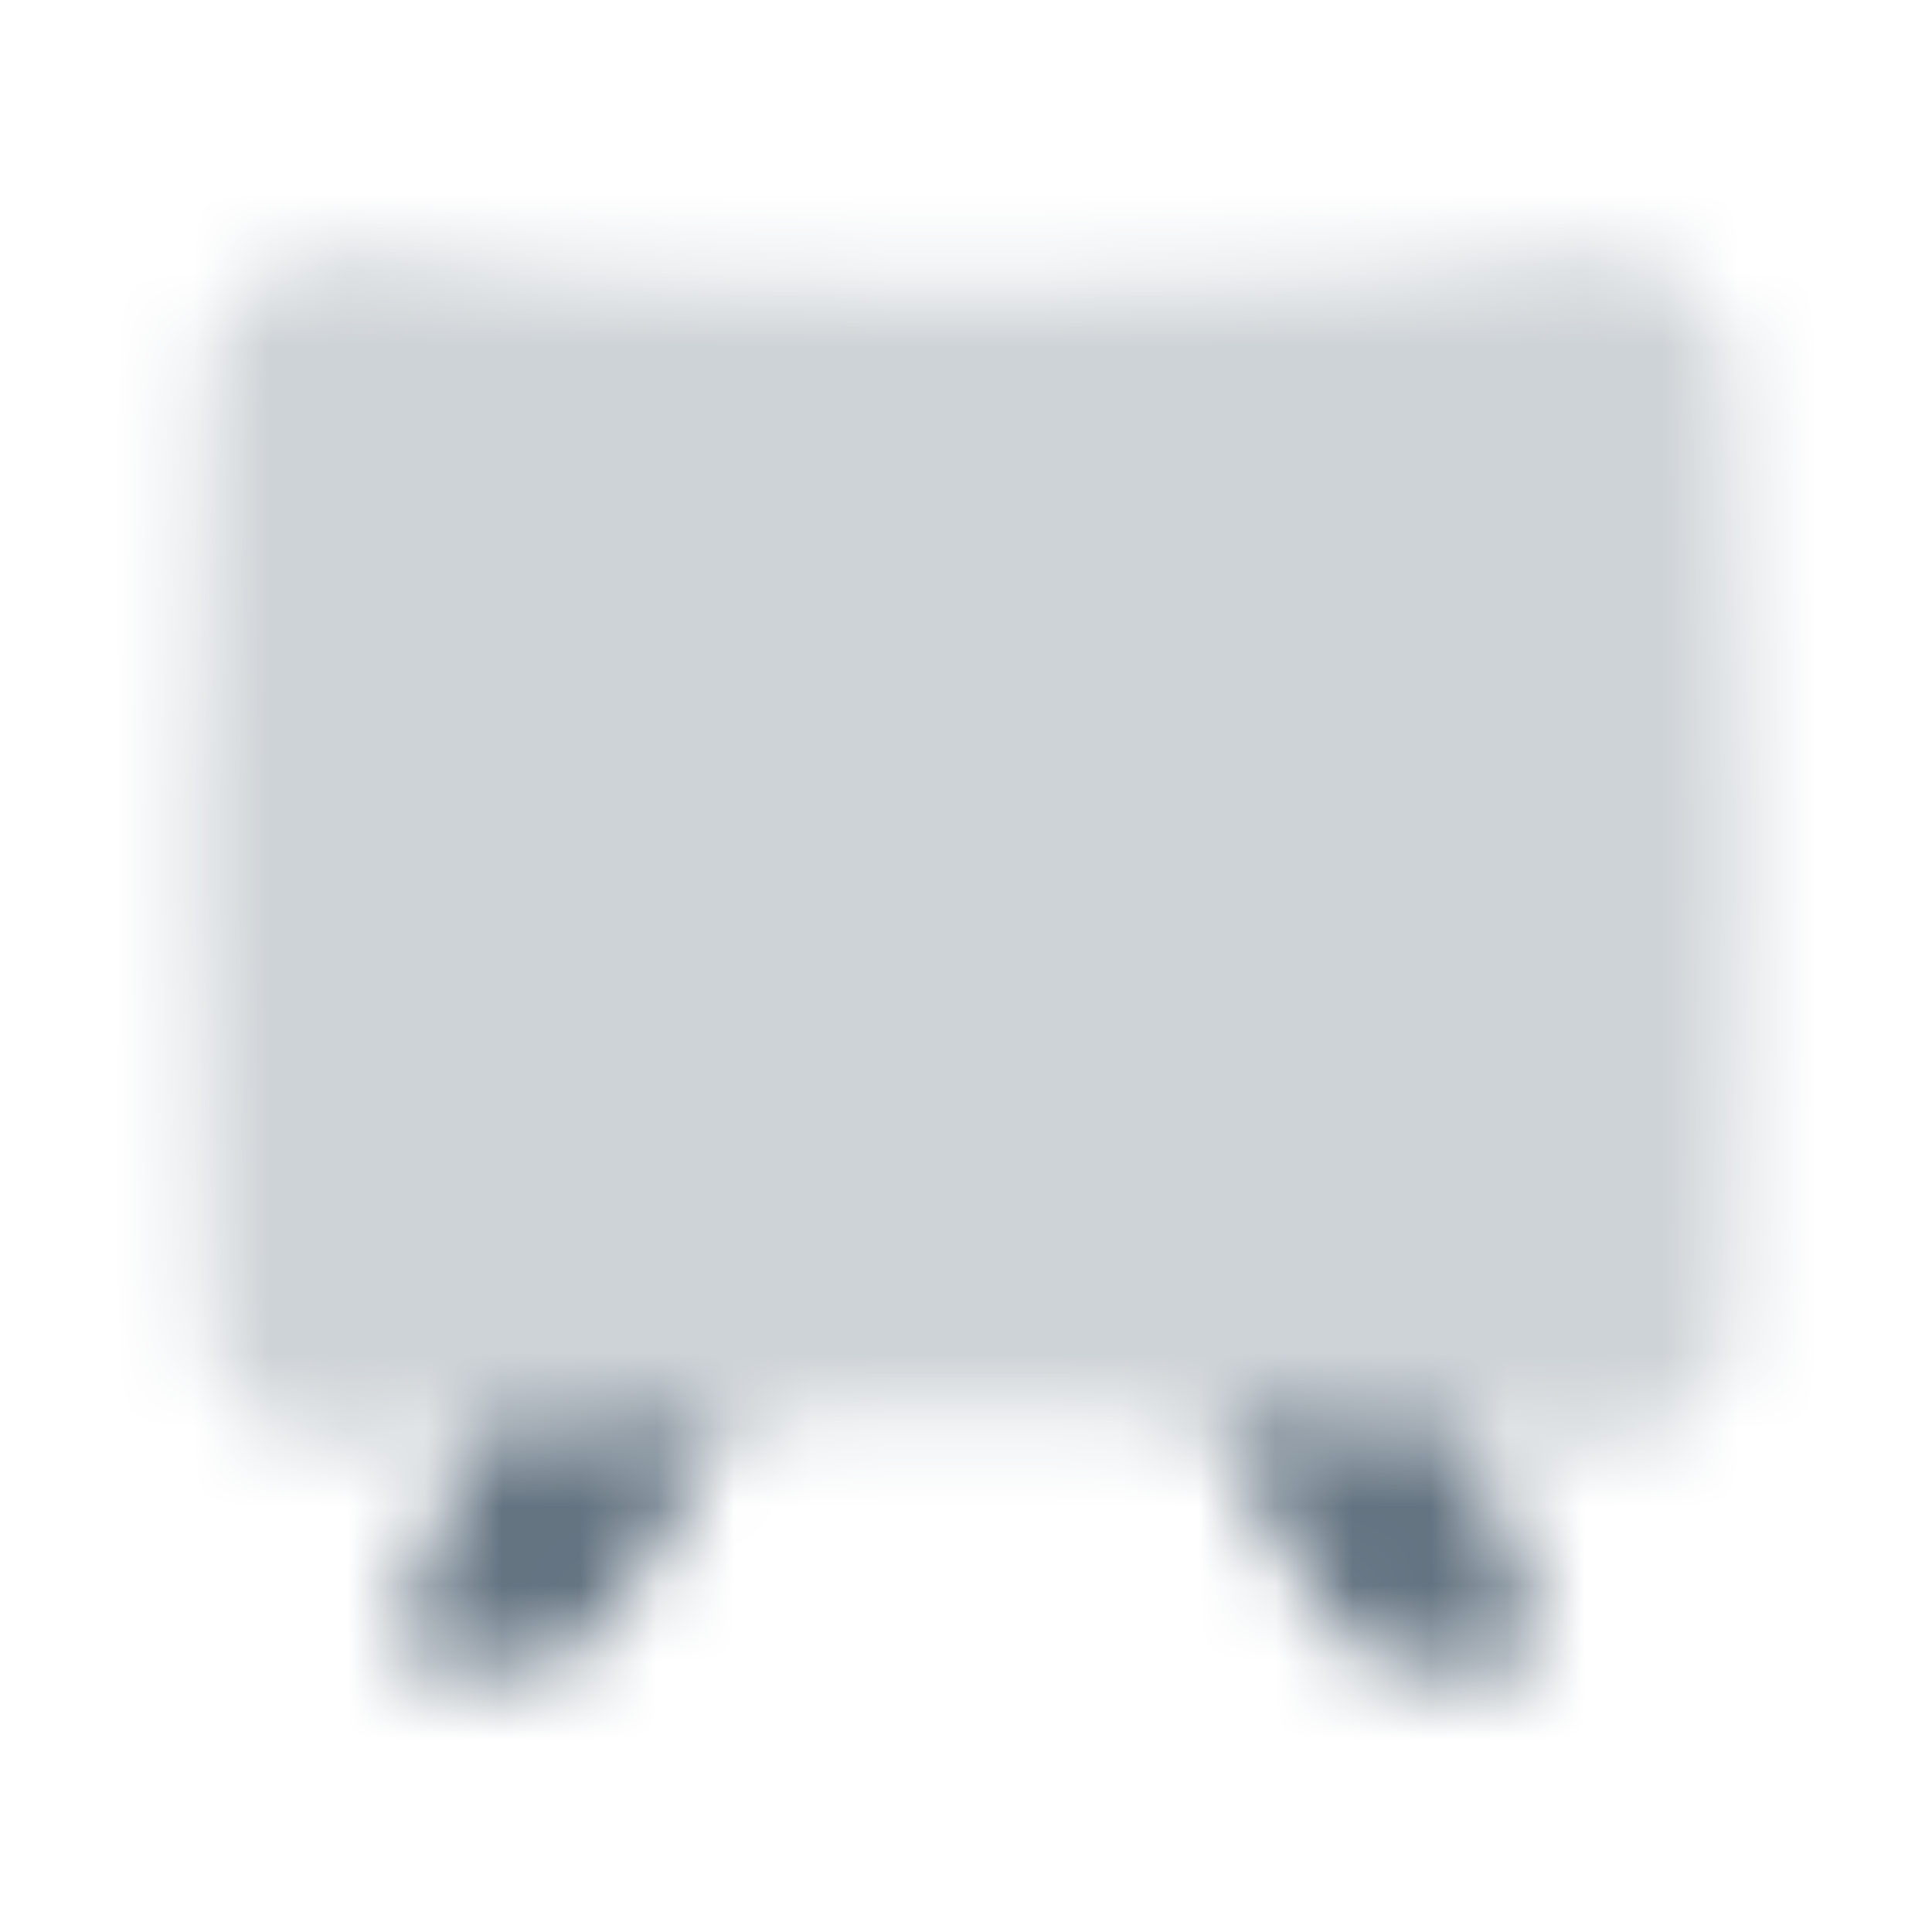 <svg width="25" height="25" viewBox="0 0 25 25" fill="none" xmlns="http://www.w3.org/2000/svg">
<mask id="mask0_419_1657" style="mask-type:alpha" maskUnits="userSpaceOnUse" x="0" y="0" width="25" height="25">
<g clip-path="url(#clip0_419_1657)">
<path opacity="0.32" d="M22.545 11C22.545 13.706 22.472 15.826 22.405 17.202C22.359 18.139 21.452 18.811 20.522 18.686C18.998 18.48 16.424 18.25 12.545 18.25C8.666 18.25 6.092 18.48 4.568 18.686C3.638 18.811 2.731 18.139 2.685 17.202C2.618 15.826 2.545 13.706 2.545 11C2.545 8.294 2.618 6.174 2.685 4.798C2.731 3.862 3.638 3.189 4.568 3.314C6.092 3.52 8.666 3.75 12.545 3.75C16.424 3.75 18.998 3.52 20.522 3.314C21.452 3.189 22.359 3.862 22.405 4.798C22.472 6.174 22.545 8.294 22.545 11Z" fill="#1877F2"/>
<path d="M6.136 18.51C5.829 19.242 5.491 20.111 5.202 21C5.113 21.271 5.278 21.558 5.562 21.585C6.026 21.63 6.521 21.609 6.901 21.577C7.314 21.541 7.677 21.305 7.902 20.957C8.492 20.042 9.064 19.089 9.524 18.301C8.176 18.348 7.053 18.425 6.136 18.51Z" fill="#1877F2"/>
<path d="M15.567 18.301C16.027 19.09 16.599 20.042 17.189 20.957C17.414 21.305 17.777 21.541 18.19 21.577C18.57 21.609 19.065 21.63 19.529 21.585C19.813 21.558 19.977 21.271 19.889 21C19.6 20.111 19.262 19.242 18.955 18.51C18.038 18.425 16.915 18.348 15.567 18.301Z" fill="#1877F2"/>
</g>
</mask>
<g mask="url(#mask0_419_1657)">
<rect x="0.545" y="0.5" width="24" height="24" fill="#637381"/>
</g>
<defs>
<clipPath id="clip0_419_1657">
<rect width="24" height="24" fill="white" transform="translate(0.545 0.5)"/>
</clipPath>
</defs>
</svg>
